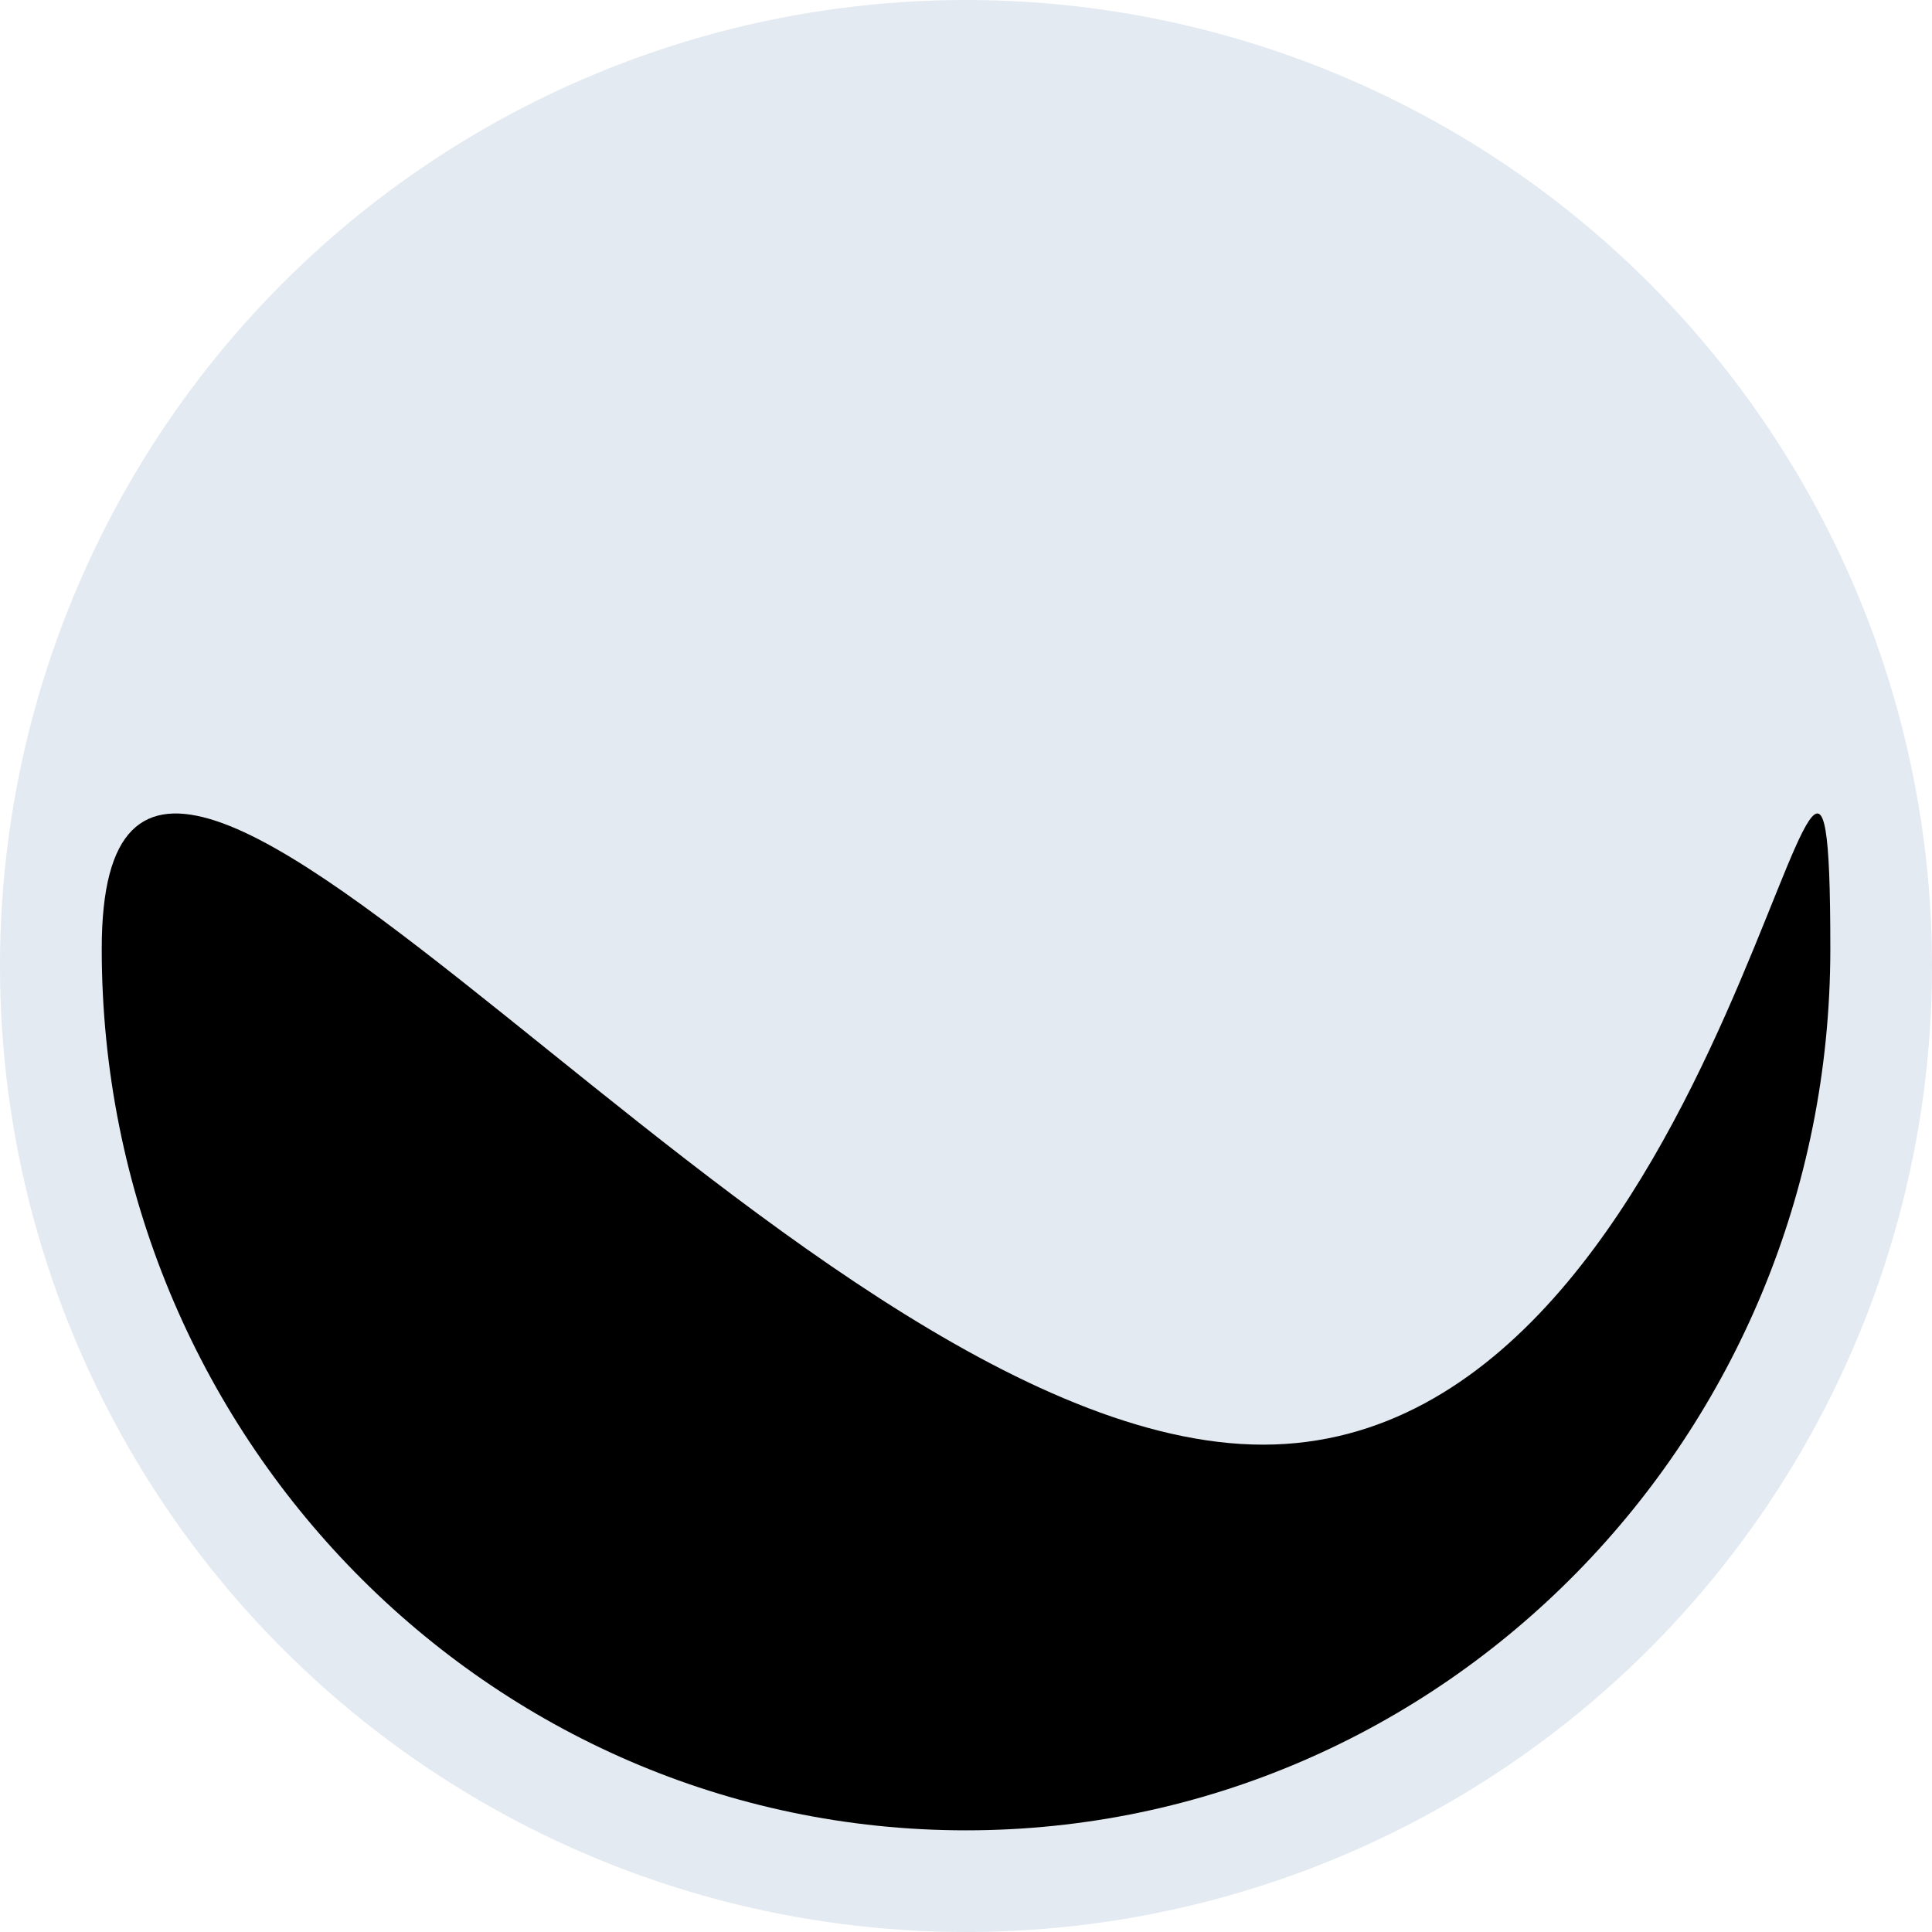 <svg width="32" height="32" viewBox="0 0 32 32" fill="none" xmlns="http://www.w3.org/2000/svg">
<circle cx="16" cy="16" r="16" fill="#E3EAF1"/>
<path d="M30.316 15.716C30.316 23.779 23.907 30.316 16 30.316C8.094 30.316 1.685 23.779 1.685 15.716C1.685 7.653 13.015 23.928 20.921 23.928C28.828 23.928 30.316 7.653 30.316 15.716Z" fill="black"/>
</svg>
